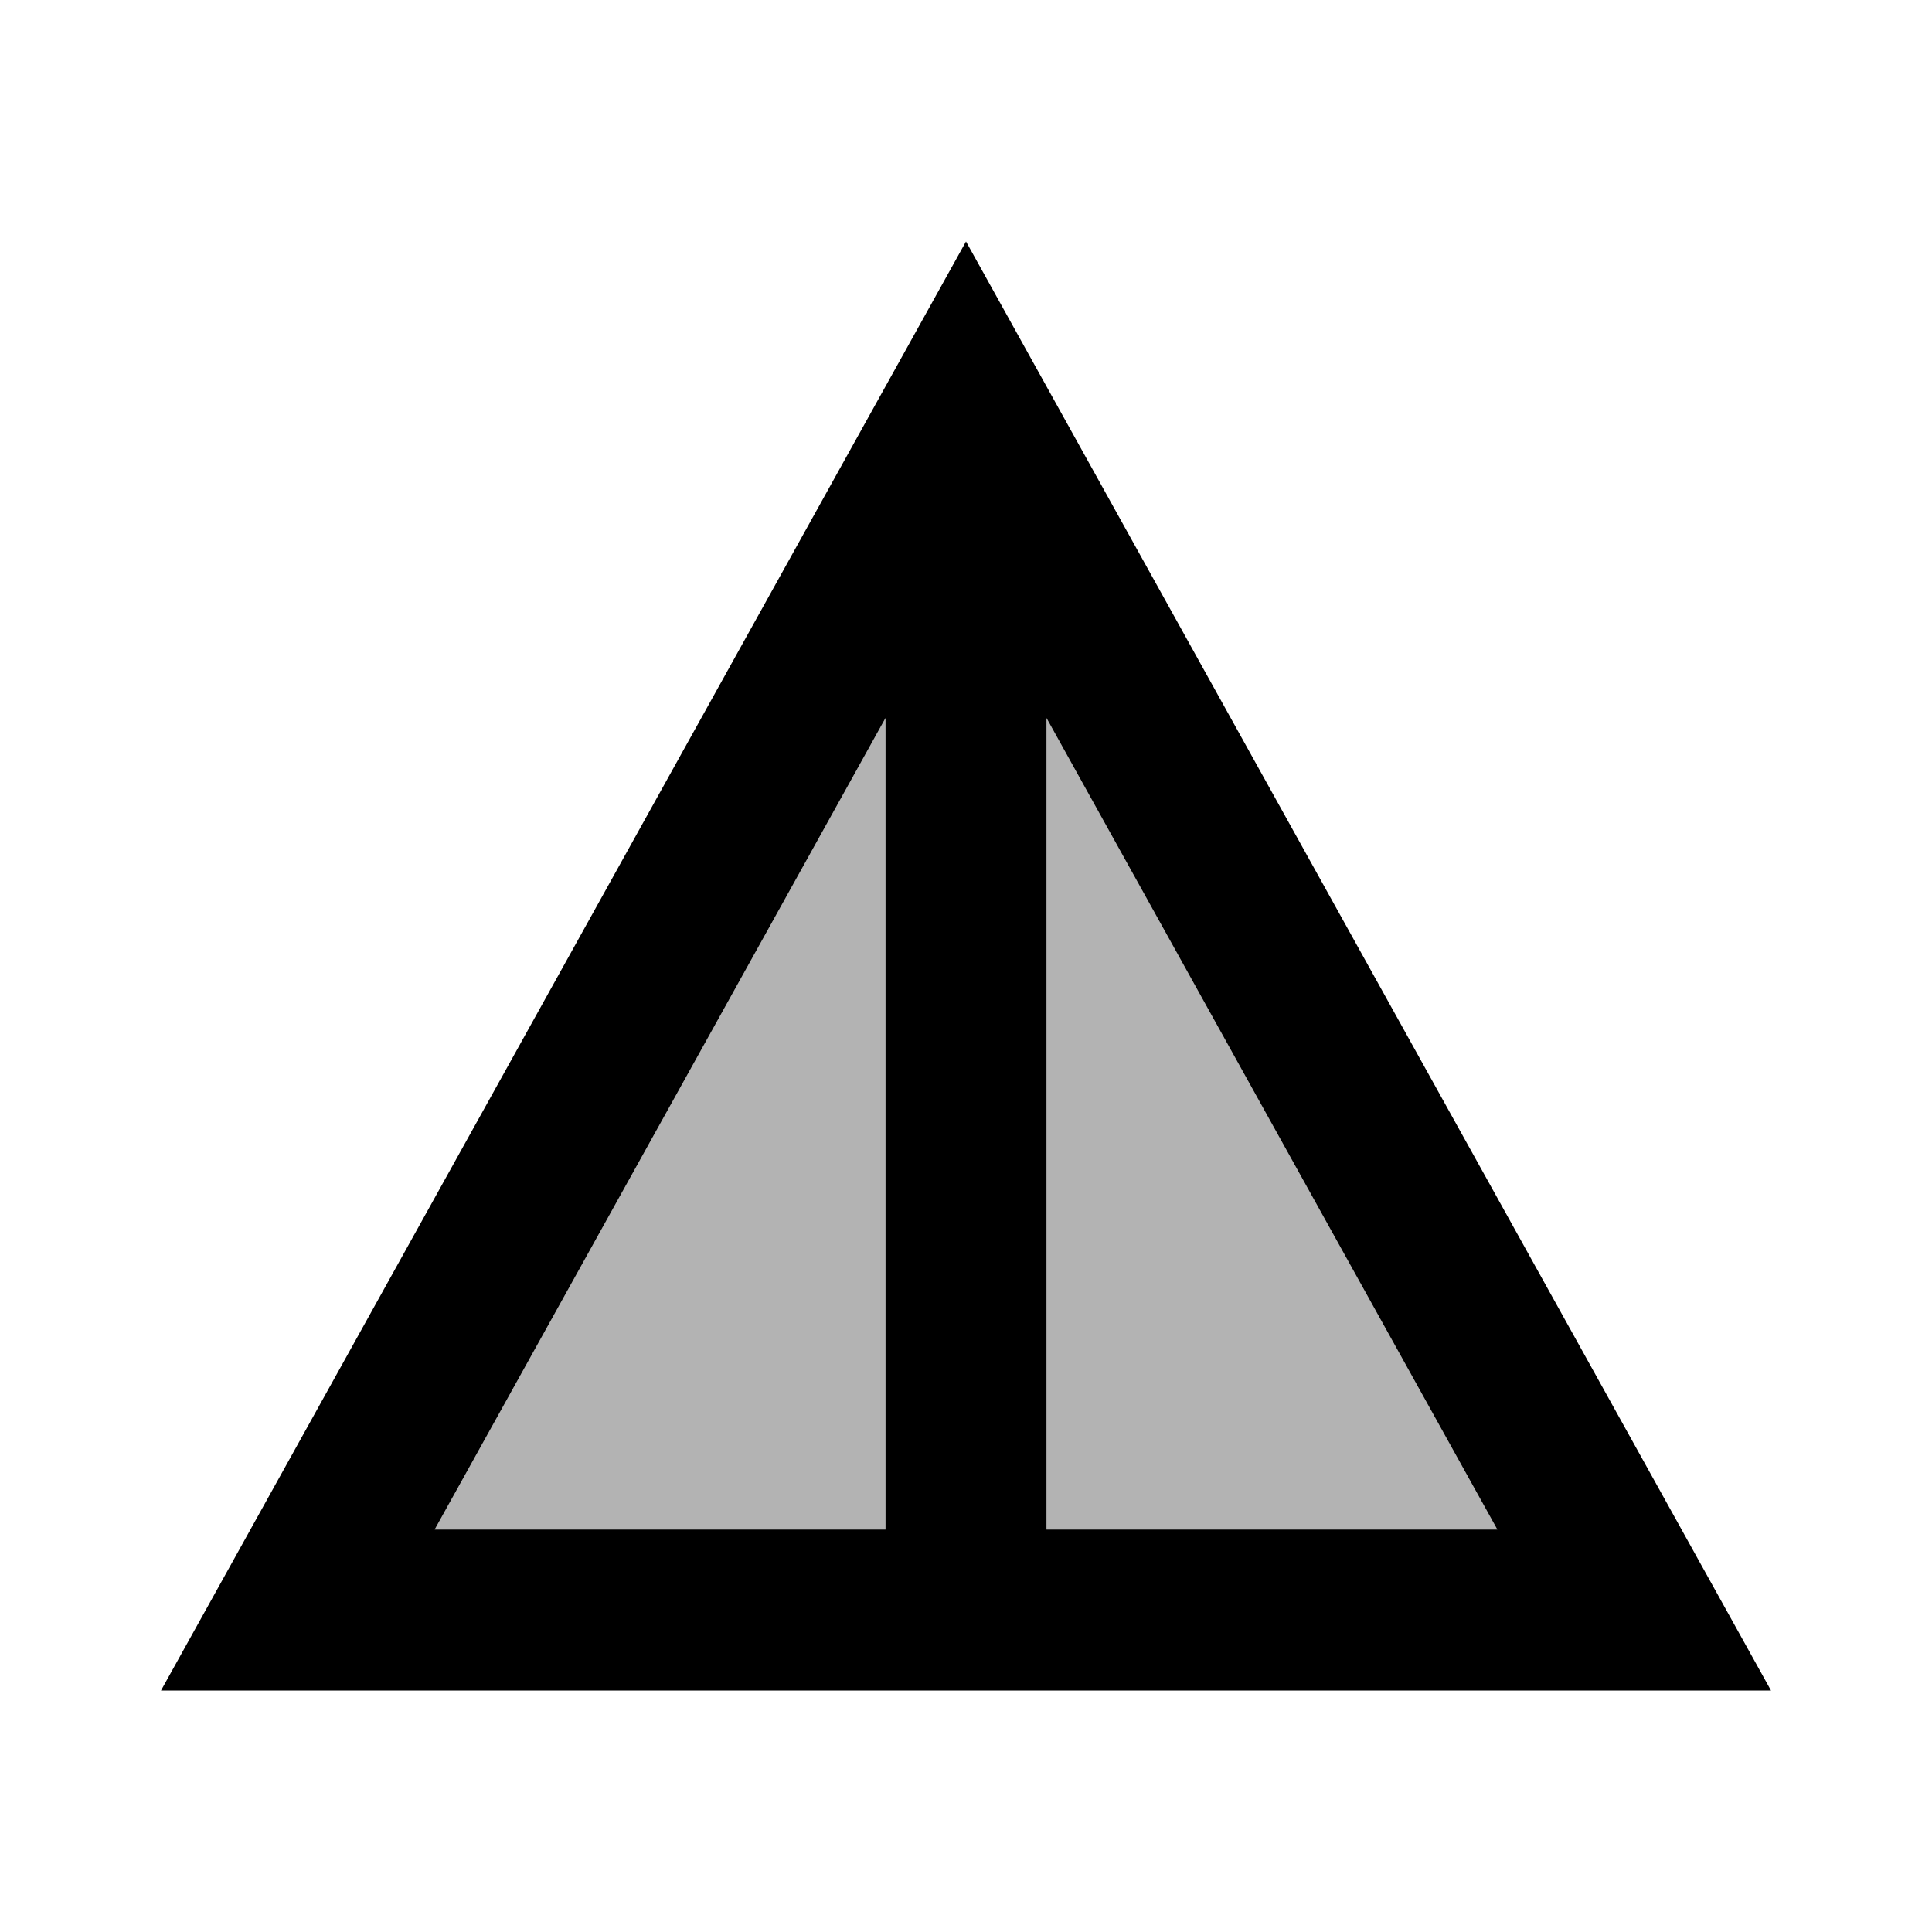 <svg xmlns="http://www.w3.org/2000/svg" width="24" height="24" fill="currentColor" aria-hidden="true">
  <path fill="none" d="M0 0h24v24H0z"/>
  <path d="M13 8.92L18.6 19H13V8.92zm-2 0V19H5.4L11 8.92z" opacity=".3"/>
  <path d="M12 3L2 21h20L12 3zm1 5.92L18.6 19H13V8.92zm-2 0V19H5.4L11 8.92z"/>
</svg>
